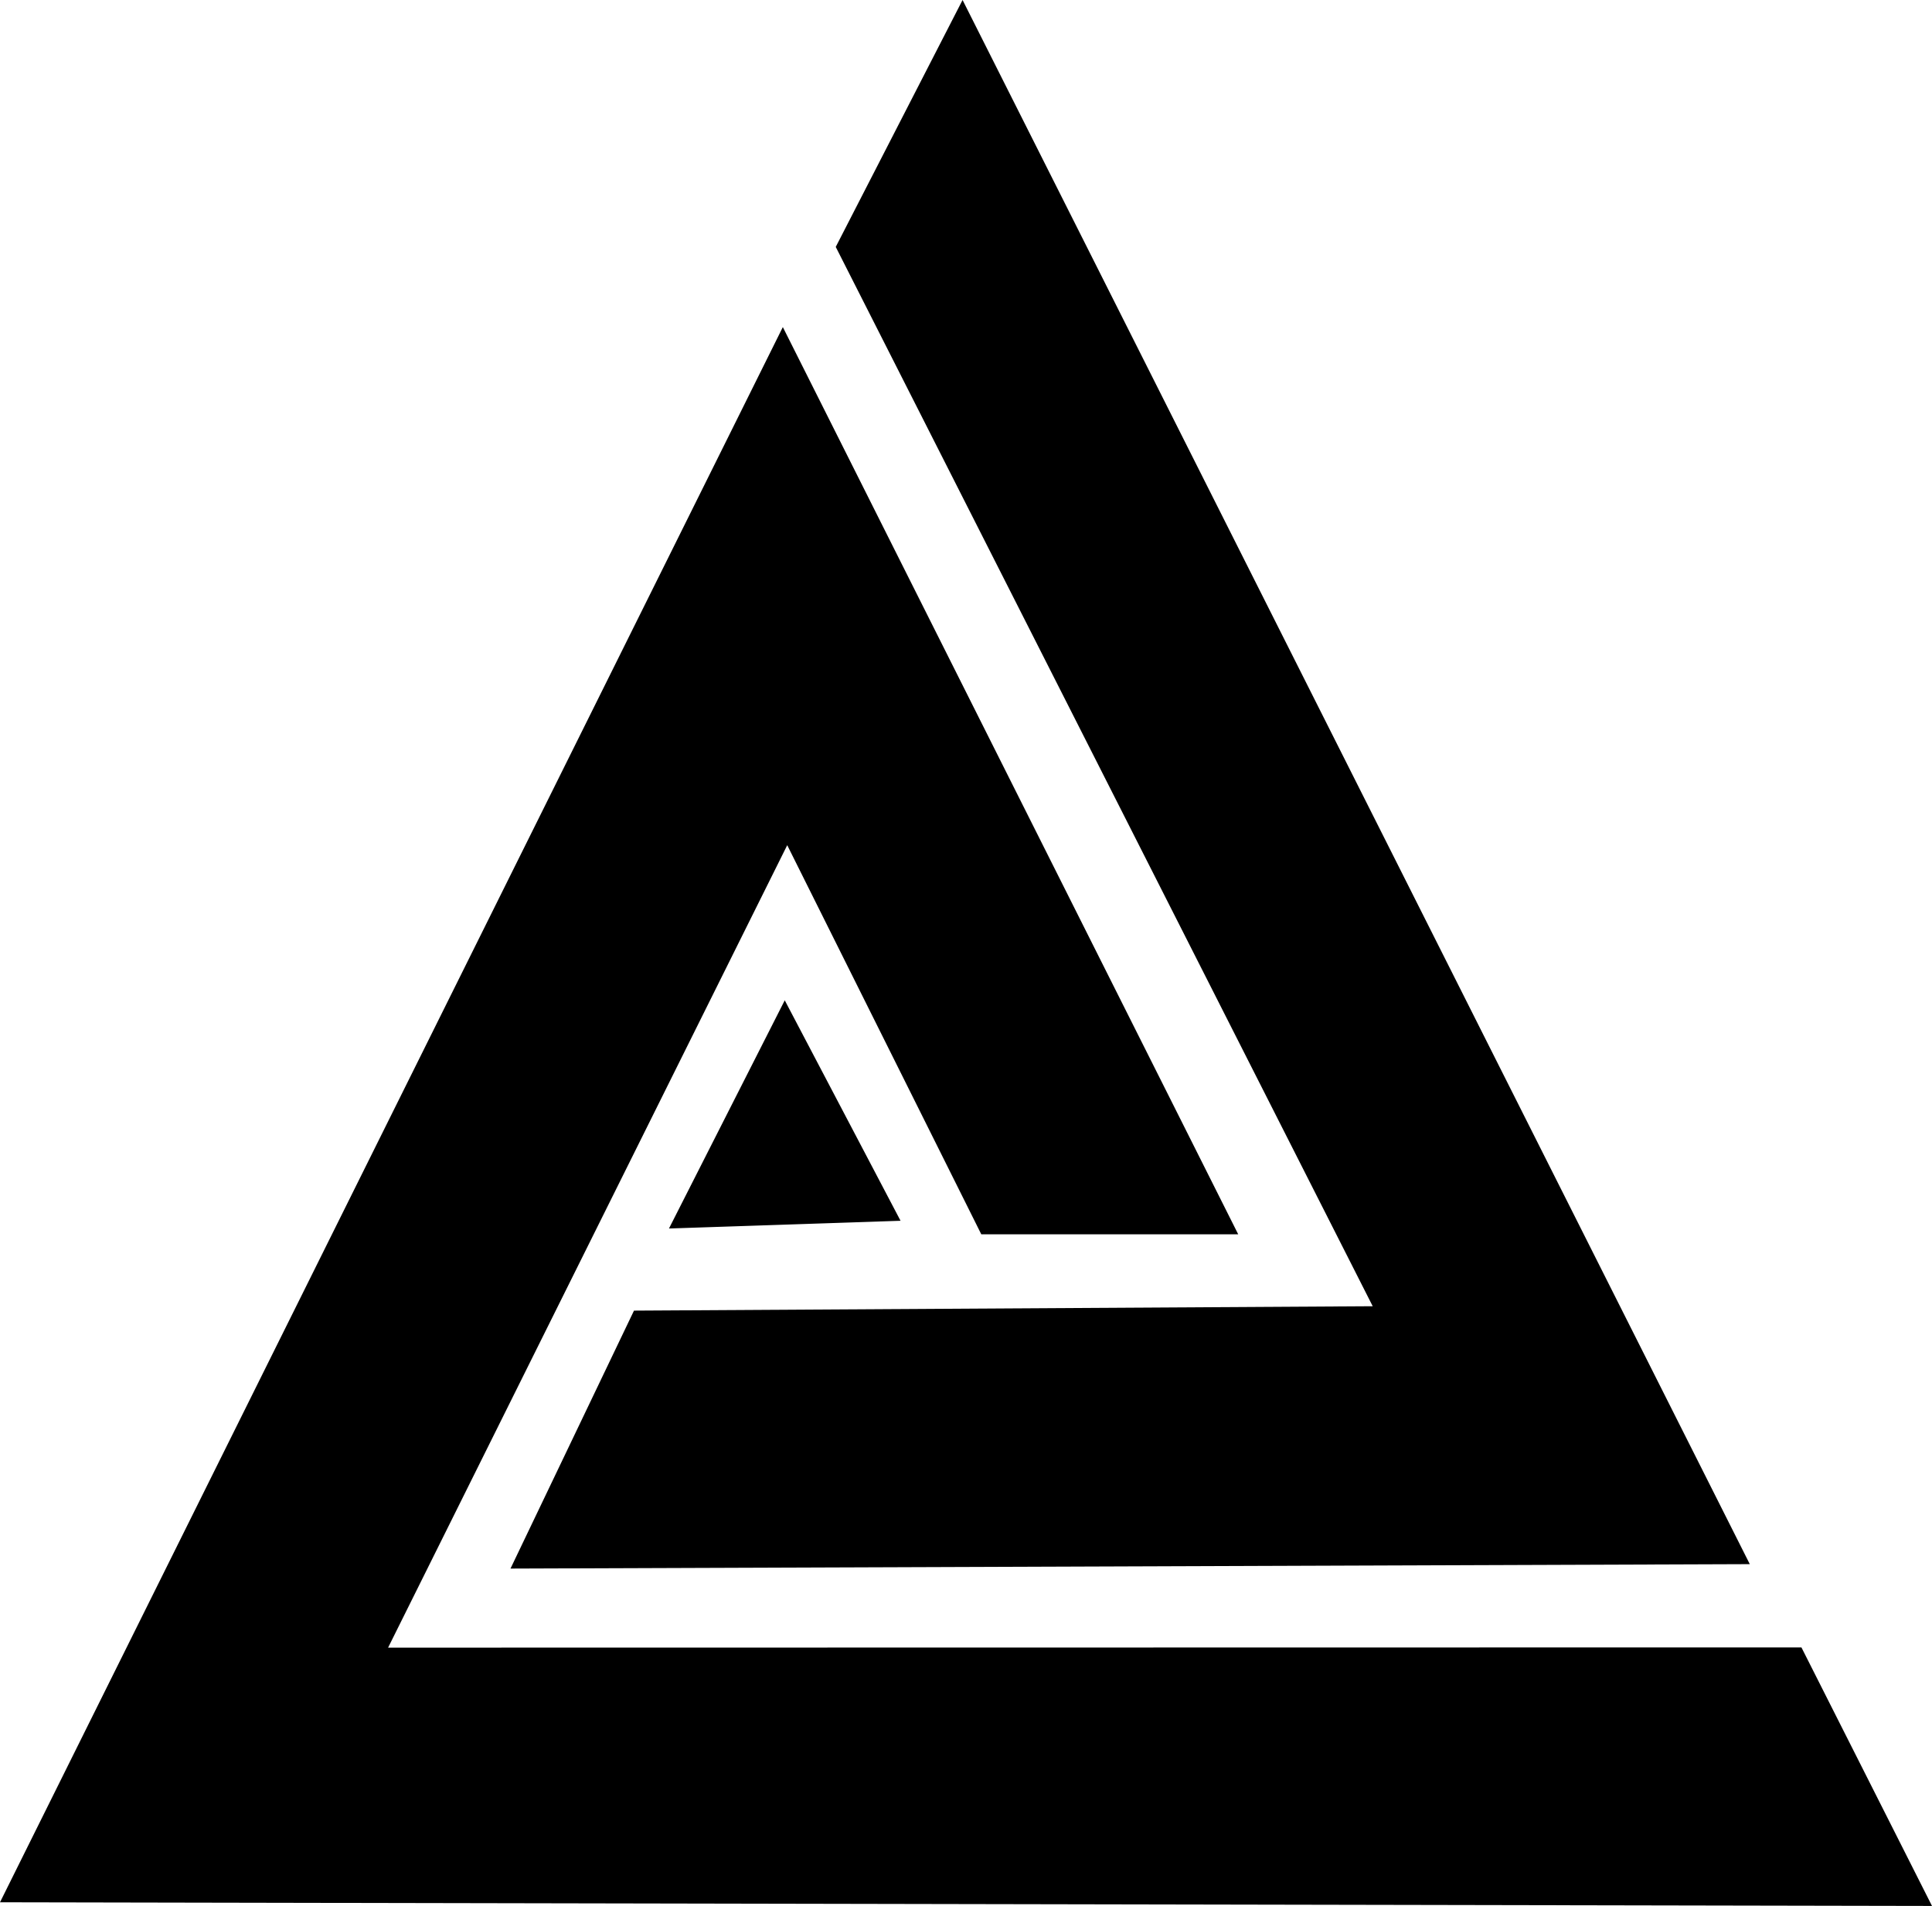 <svg id="Layer_1" data-name="Layer 1" xmlns="http://www.w3.org/2000/svg" viewBox="0 0 1038.49 1024.75"><defs><style>.cls-1{fill-rule:evenodd;}</style></defs><g id="Layer_1-2" data-name="Layer 1"><polygon points="517.4 0 449.23 132.76 737.86 702.31 340.78 704.67 274.4 843.36 940.55 840.98 517.4 0"/></g><g id="Layer_3" data-name="Layer 3"><polygon class="cls-1" points="421.82 537.83 359.59 660.51 484.06 656.36 421.82 537.83"/></g><g id="Layer_2" data-name="Layer 2"><polygon points="665.56 663.63 420.79 175.86 0 1022.78 1038.49 1024.75 968.31 885.75 208.61 885.87 423.15 454.42 527.46 663.63 665.56 663.63"/></g></svg>